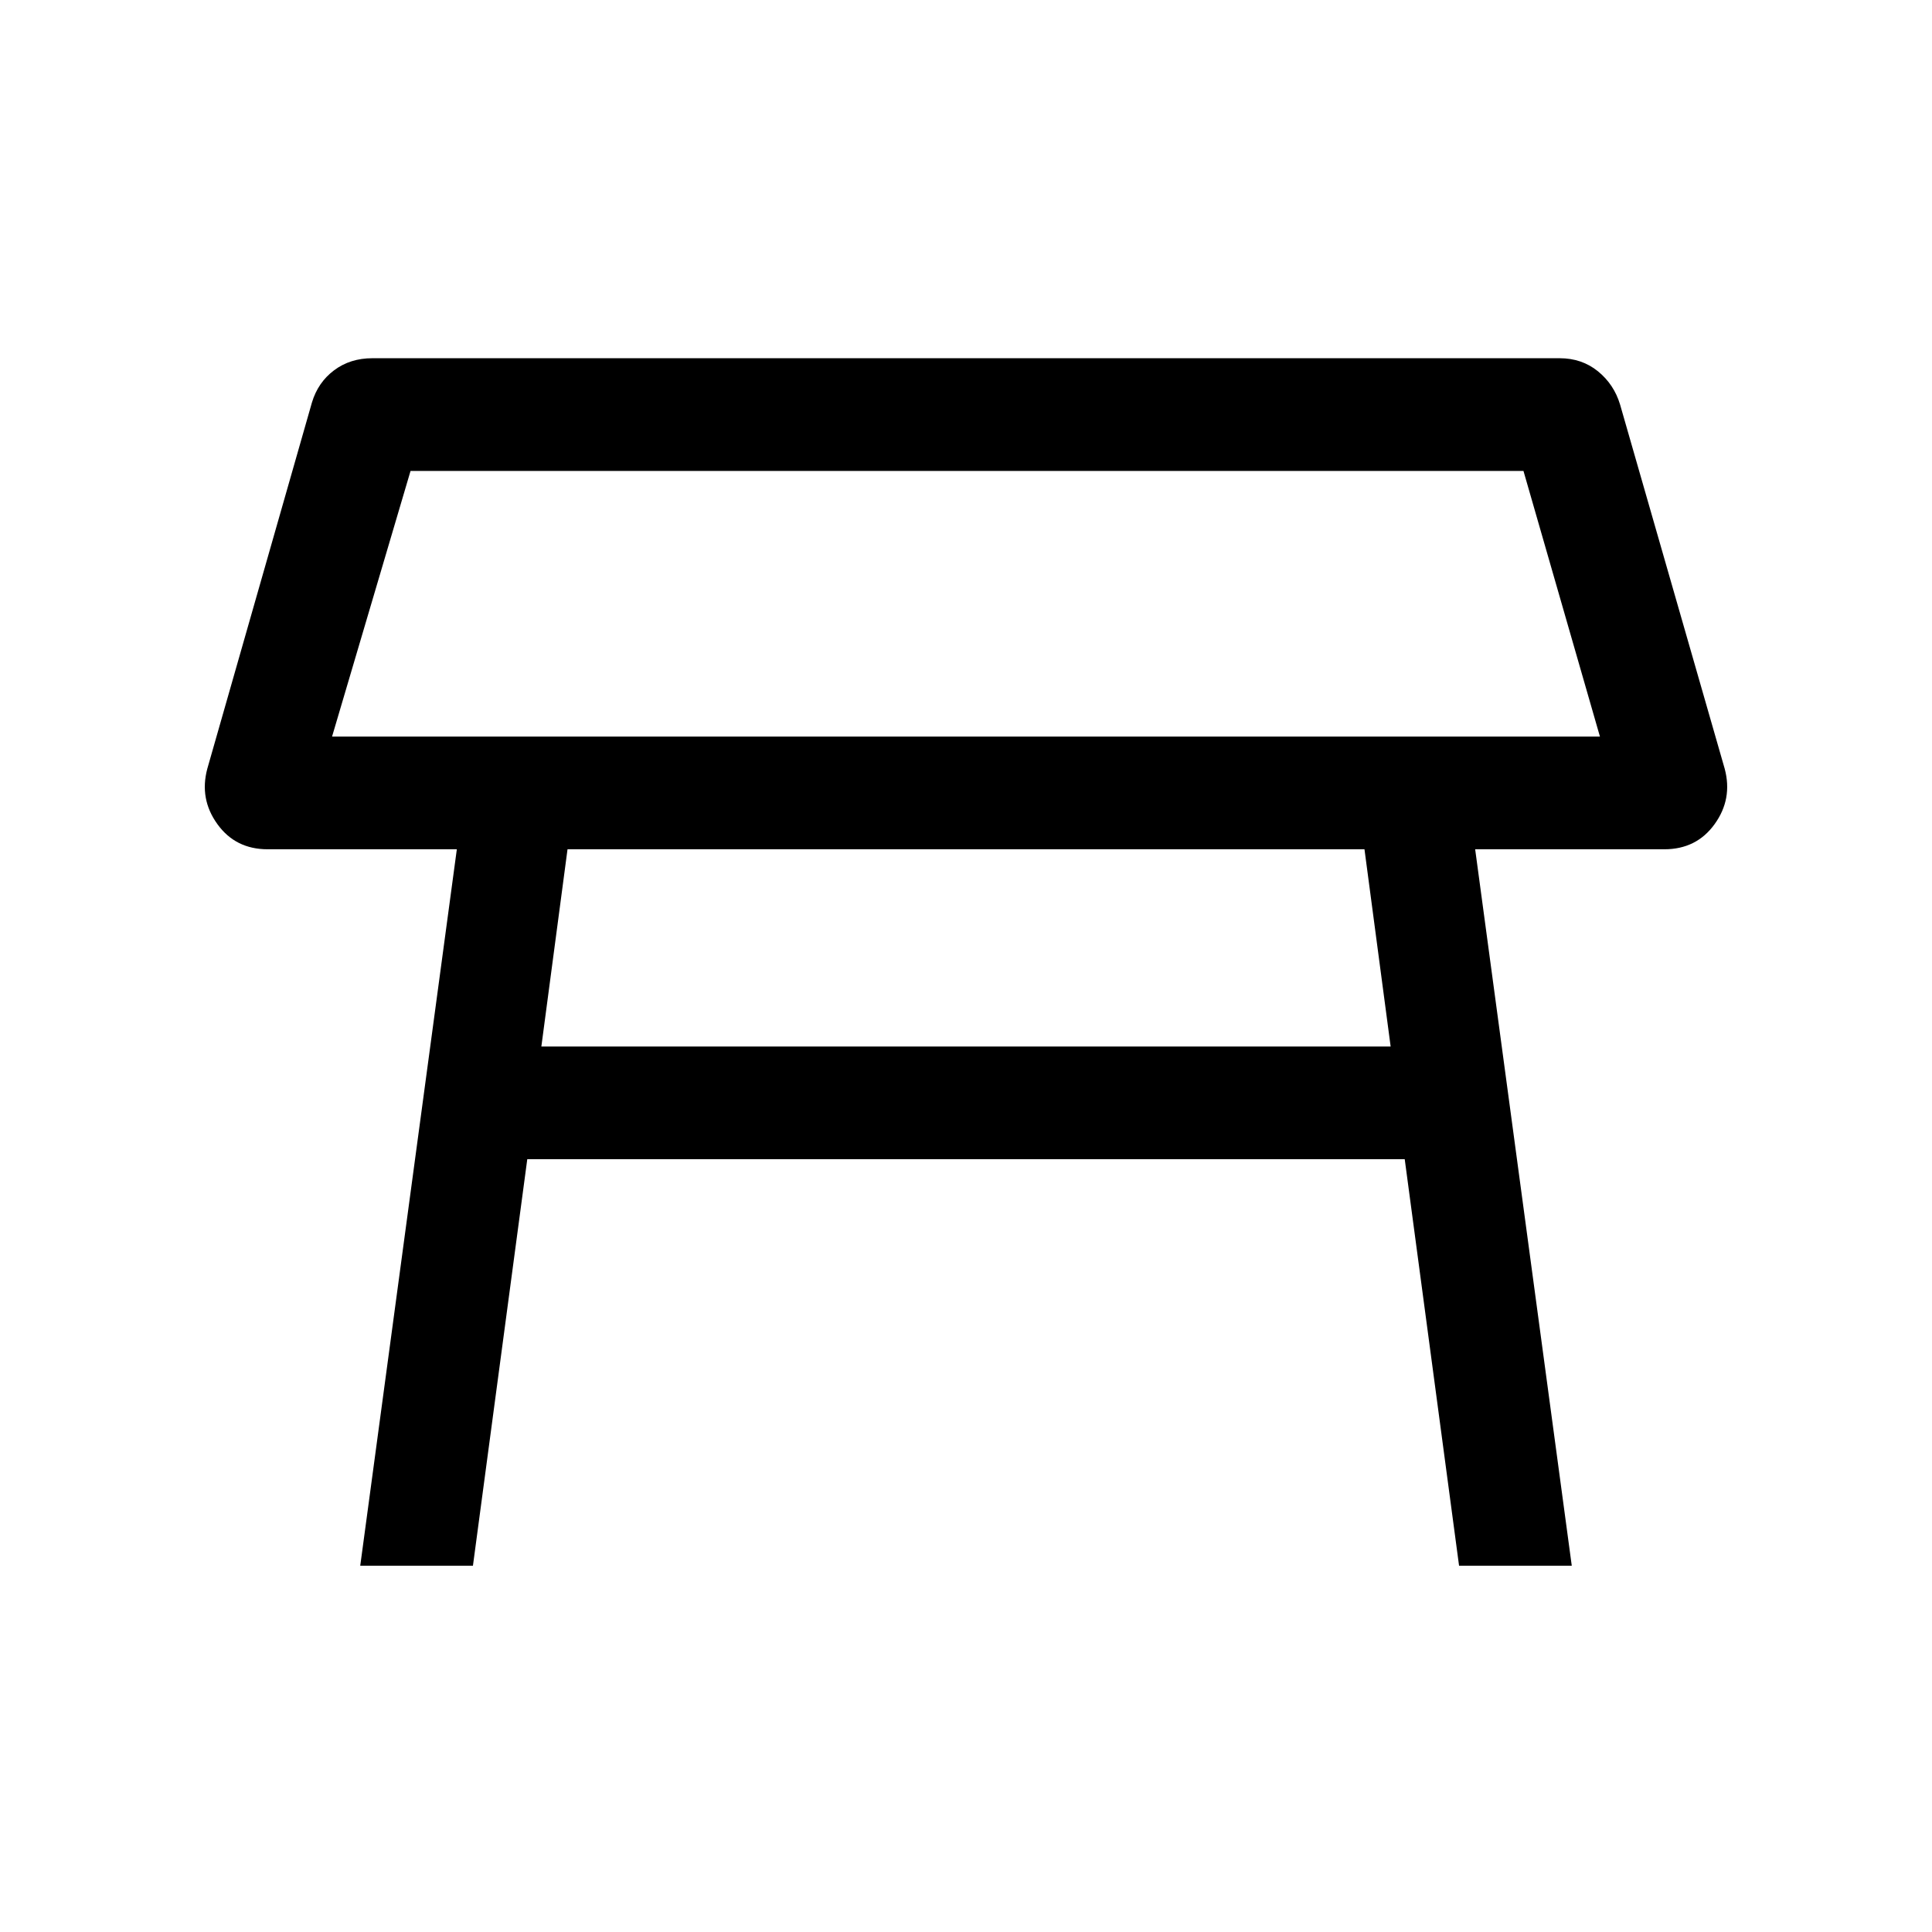 <svg xmlns="http://www.w3.org/2000/svg" height="24" width="24"><path d="M4.125 9.15H19.875L18.925 5.85H5.1ZM12 7.5ZM16.95 10.55H7.05L6.725 13H17.275ZM4.475 19.45 5.675 10.55H3.325Q2.925 10.55 2.7 10.237Q2.475 9.925 2.575 9.55L3.875 5Q3.95 4.75 4.15 4.6Q4.35 4.45 4.625 4.45H19.375Q19.65 4.45 19.85 4.612Q20.05 4.775 20.125 5.025L21.425 9.55Q21.525 9.925 21.3 10.237Q21.075 10.55 20.675 10.55H18.325L19.525 19.45H18.125L17.45 14.4H6.55L5.875 19.45Z"/></svg>